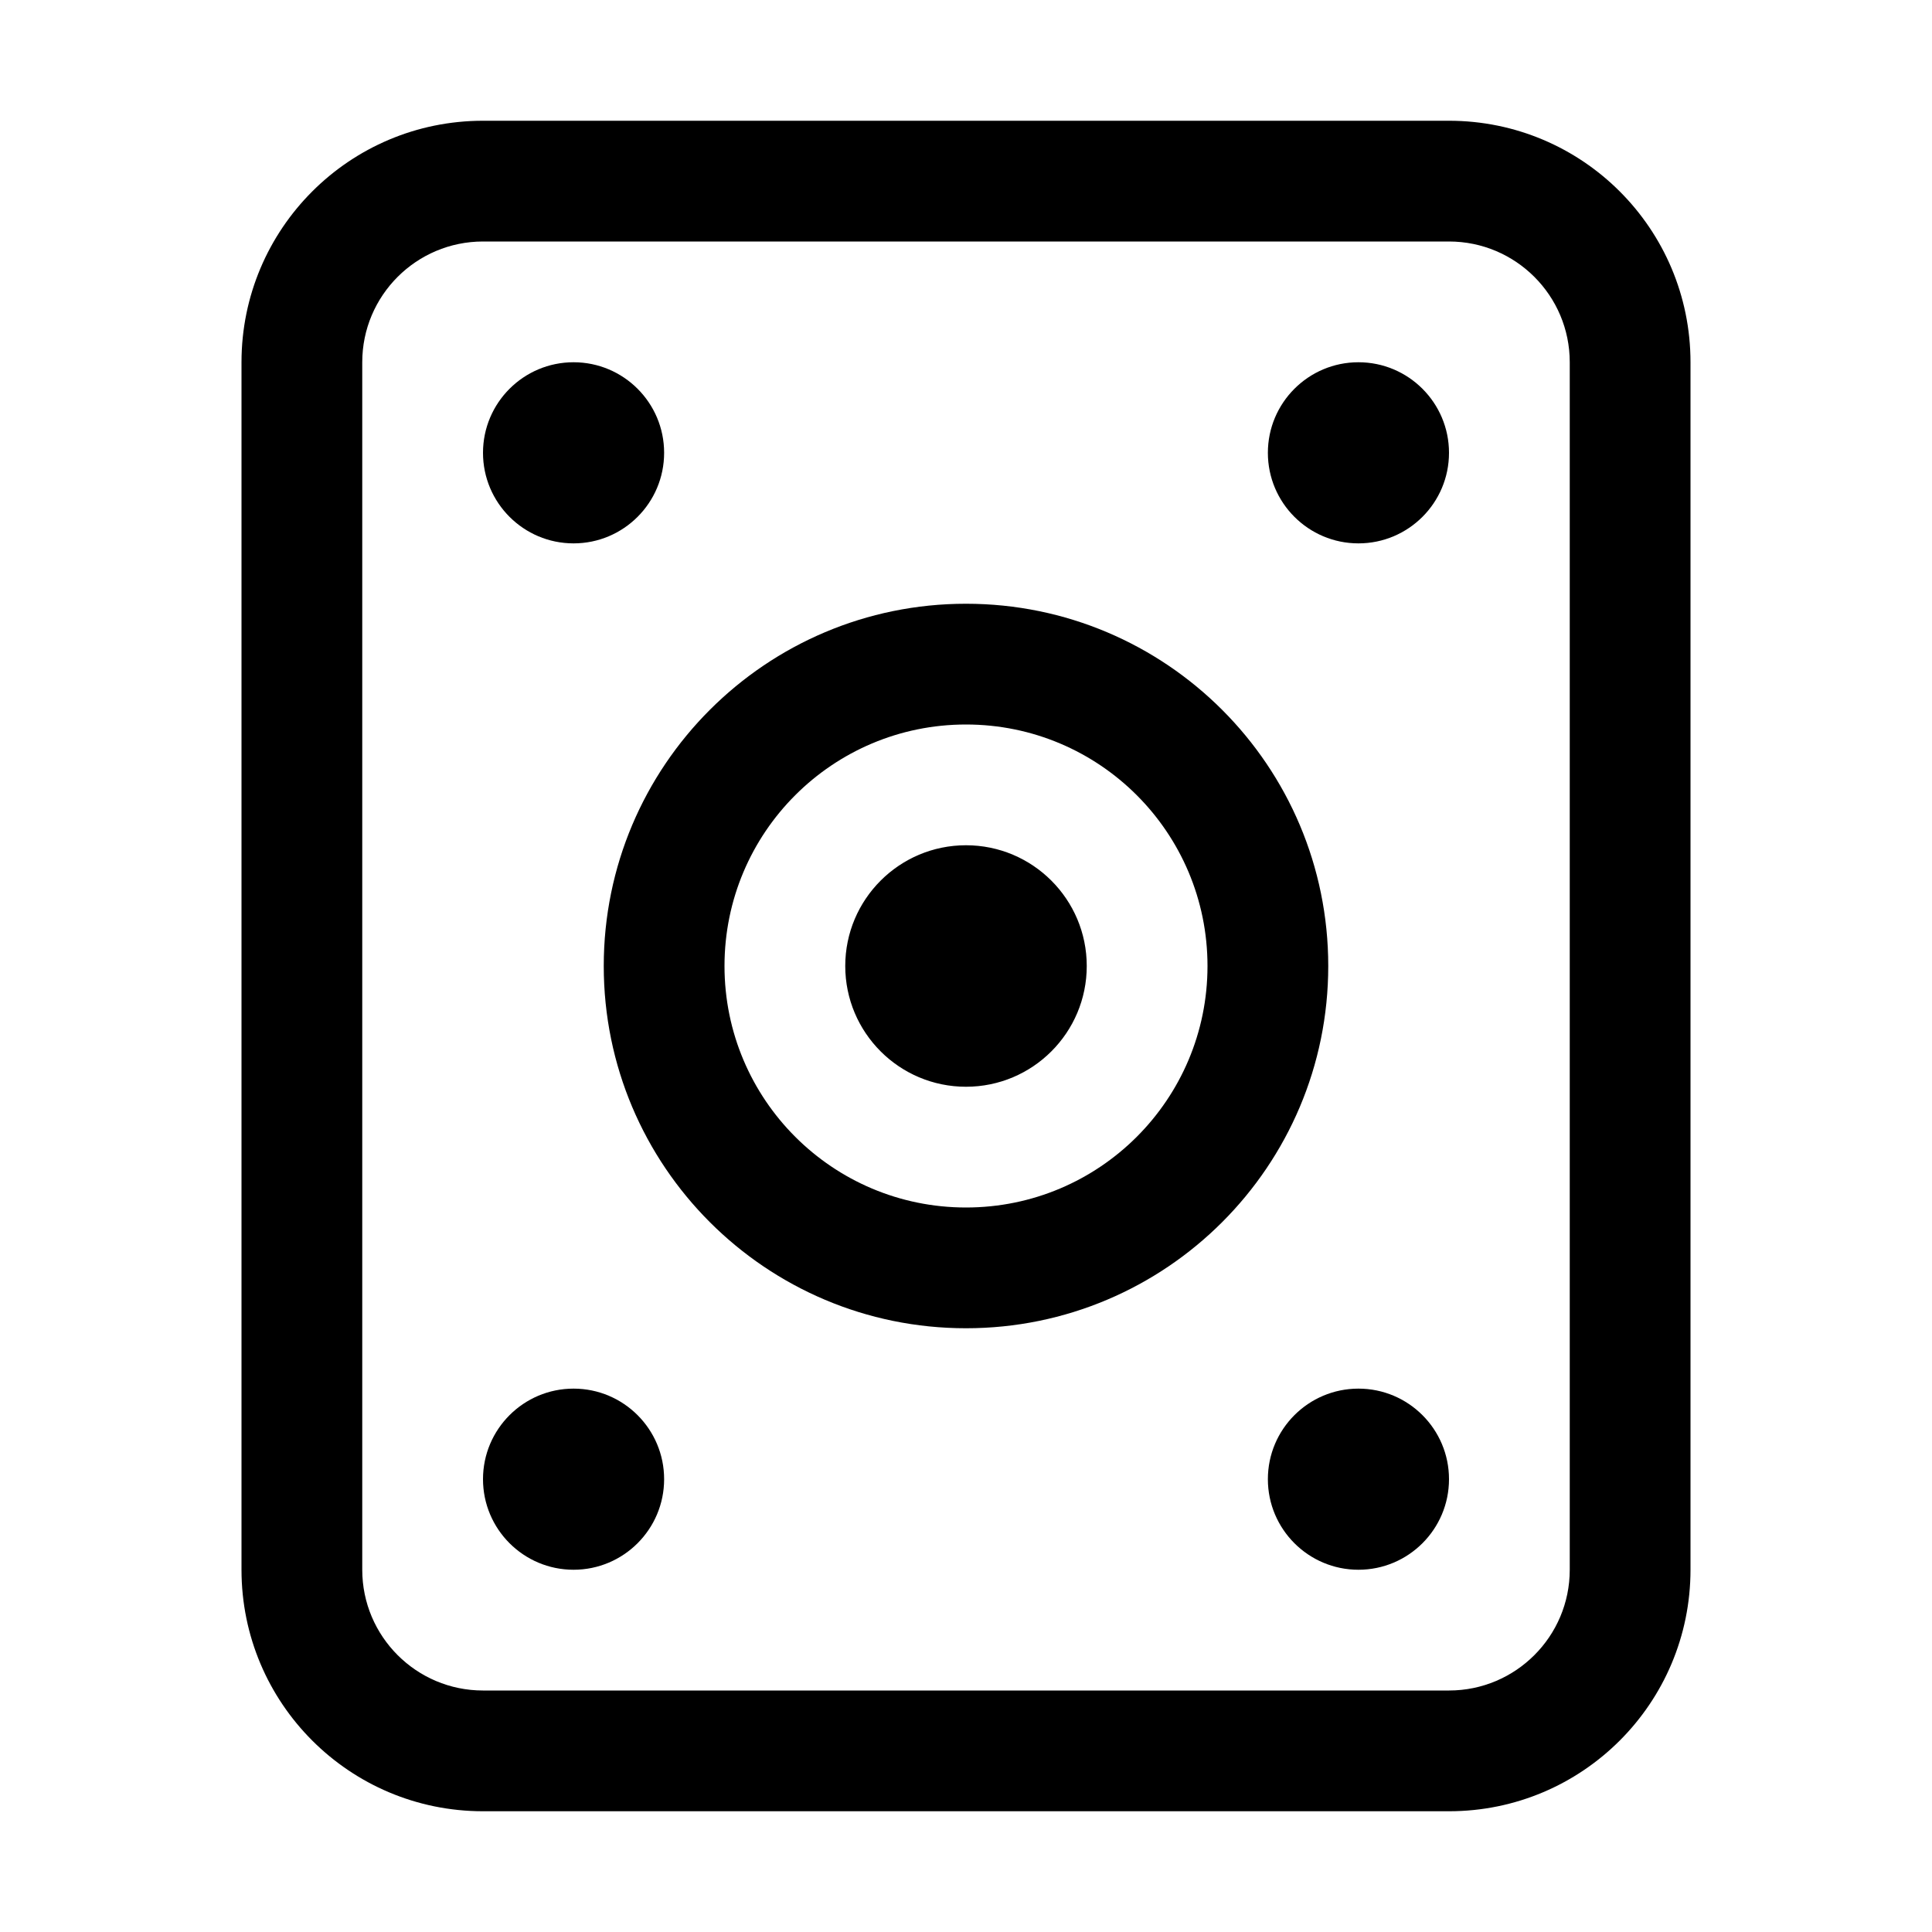 <?xml version="1.0" encoding="UTF-8"?>
<svg width="16px" height="16px" viewBox="0 0 16 16" version="1.1" xmlns="http://www.w3.org/2000/svg" xmlns:xlink="http://www.w3.org/1999/xlink">
    <title>ICON/volume/else</title>
    <g id="ICON/volume/else" stroke="none" stroke-width="1" fill="none" fill-rule="evenodd">
        <path d="M12,1 C13.105,1 14,1.895 14,3 L14,13 C14,14.105 13.105,15 12,15 L4,15 C2.895,15 2,14.105 2,13 L2,3 C2,1.895 2.895,1 4,1 L12,1 Z M12,2 L4,2 C3.448,2 3,2.448 3,3 L3,13 C3,13.552 3.448,14 4,14 L12,14 C12.552,14 13,13.552 13,13 L13,3 C13,2.448 12.552,2 12,2 Z M4.75,11.5 C5.164,11.5 5.5,11.836 5.5,12.25 C5.5,12.664 5.164,13 4.75,13 C4.336,13 4,12.664 4,12.25 C4,11.836 4.336,11.5 4.75,11.5 Z M11.25,11.5 C11.664,11.5 12,11.836 12,12.25 C12,12.664 11.664,13 11.25,13 C10.836,13 10.5,12.664 10.5,12.25 C10.5,11.836 10.836,11.5 11.25,11.5 Z M8,5 C9.657,5 11,6.343 11,8 C11,9.657 9.657,11 8,11 C6.343,11 5,9.657 5,8 C5,6.343 6.343,5 8,5 Z M8,6 C6.895,6 6,6.895 6,8 C6,9.105 6.895,10 8,10 C9.105,10 10,9.105 10,8 C10,6.895 9.105,6 8,6 Z M8,7 C8.552,7 9,7.448 9,8 C9,8.552 8.552,9 8,9 C7.448,9 7,8.552 7,8 C7,7.448 7.448,7 8,7 Z M4.75,3 C5.164,3 5.5,3.336 5.5,3.75 C5.5,4.164 5.164,4.5 4.75,4.5 C4.336,4.5 4,4.164 4,3.75 C4,3.336 4.336,3 4.75,3 Z M11.25,3 C11.664,3 12,3.336 12,3.75 C12,4.164 11.664,4.5 11.25,4.5 C10.836,4.5 10.5,4.164 10.5,3.75 C10.5,3.336 10.836,3 11.25,3 Z" id="形状结合" fill="#000000" fill-rule="nonzero"></path>
    </g>
</svg>